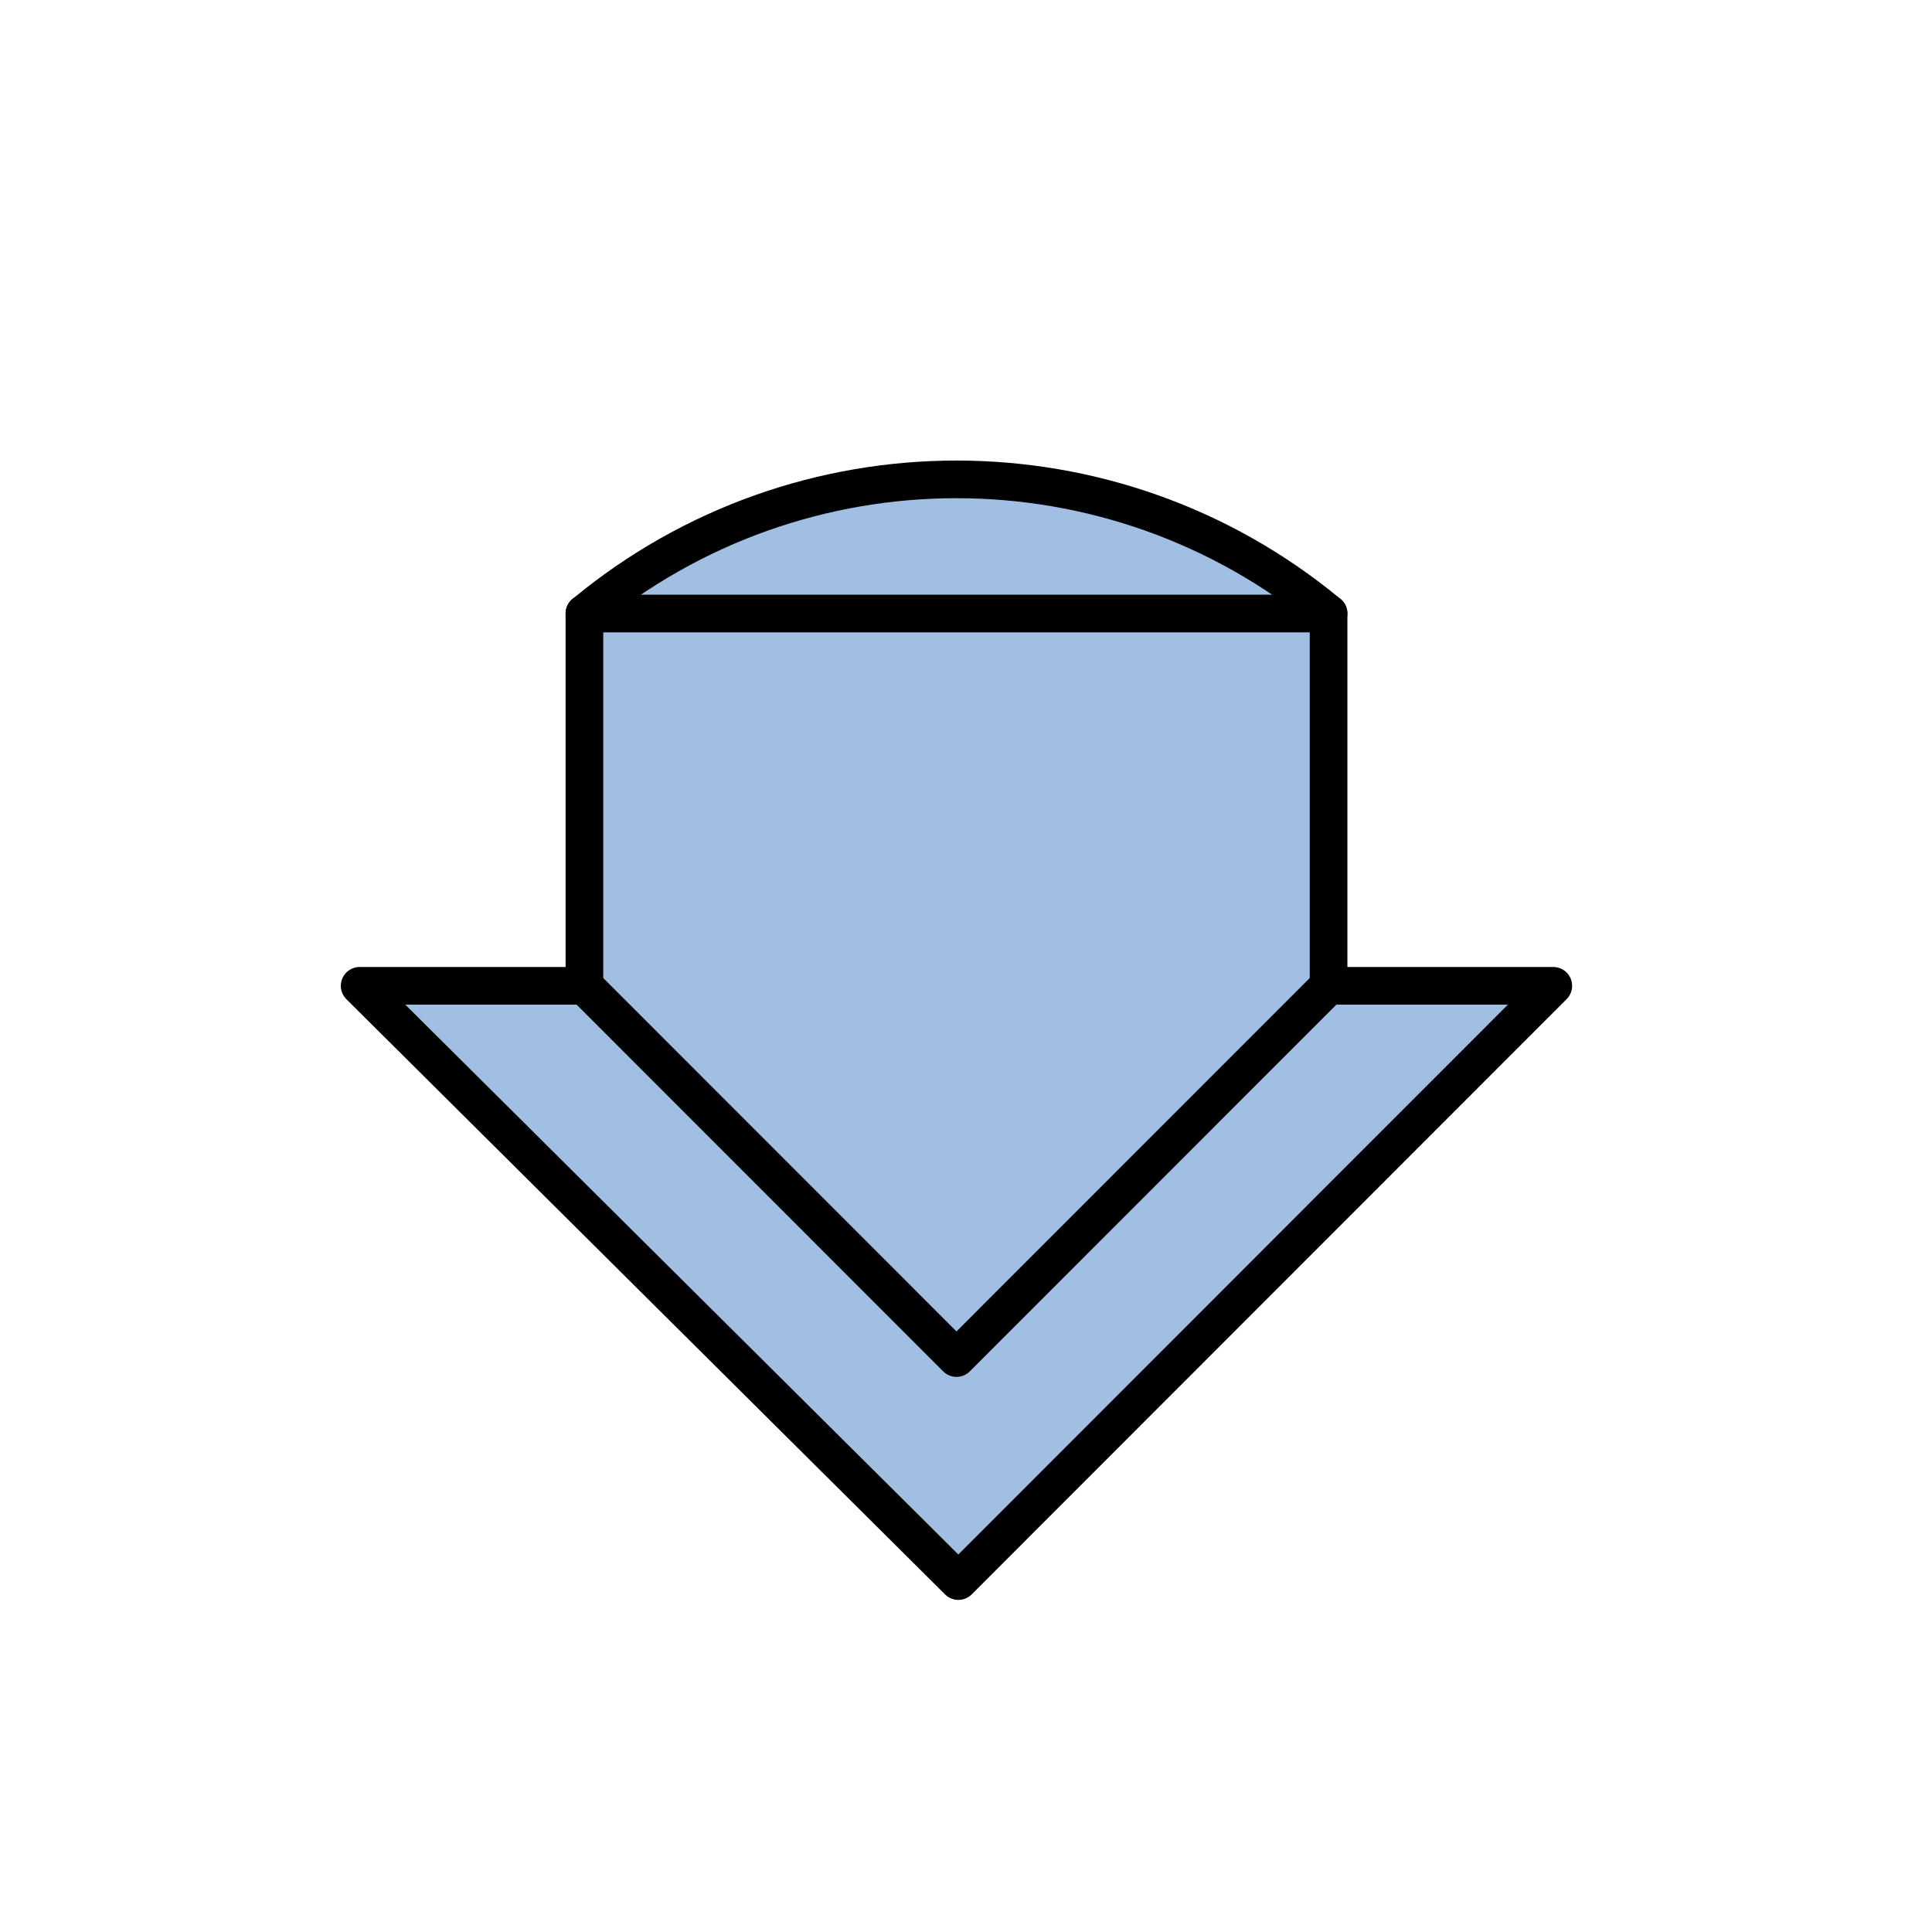 <?xml version="1.0" encoding="utf-8"?>
<!-- Generator: Adobe Illustrator 13.0.0, SVG Export Plug-In . SVG Version: 6.00 Build 14948)  -->
<!DOCTYPE svg PUBLIC "-//W3C//DTD SVG 1.1//EN" "http://www.w3.org/Graphics/SVG/1.1/DTD/svg11.dtd">
<svg version="1.1" id="_x30_" xmlns="http://www.w3.org/2000/svg" preserveAspectRatio="none"   xmlns:agg="http://www.example.com" x="0px" y="0px"
	   viewBox="0 0 51.307 51.307" enable-background="new 0 0 51.307 51.307" xml:space="preserve">

<agg:params>
        <agg:param name="color" description="Color" type="C" cssAttributes="fill" classes="color"/>
        <agg:param name="strokeColor" description="Stroke Color" type="C" cssAttributes="stroke" classes="color,stroked"/>
</agg:params>

<style type="text/css" >
   <![CDATA[

	.color,.stroked{
		stroke-width:1;
		stroke-linecap:round;
		stroke-linejoin:round;
		stroke: #000000;
	}
	
	.color {
		fill:   #A1BFE2;

	}
	
	.stroked {
		fill:none;
	}

      ]]>
</style>

<path class="color" d="M15.52,26.18c-1.989,0-3.979,0-5.969,0
	c5.3,5.27,10.6,10.538,15.9,15.808c5.267-5.27,10.532-10.538,15.799-15.808c-1.989,0-3.979,0-5.968,0c0-3.296,0-6.592,0-9.887
	c-5.731-4.75-14.031-4.75-19.762,0C15.52,19.588,15.52,22.884,15.52,26.18z"/>

<polyline class="stroked" points="15.52,26.18 25.401,36.065 35.282,26.18 "/>
<line class="stroked" x1="35.282" y1="16.293" x2="15.52" y2="16.293"/>
</svg>
